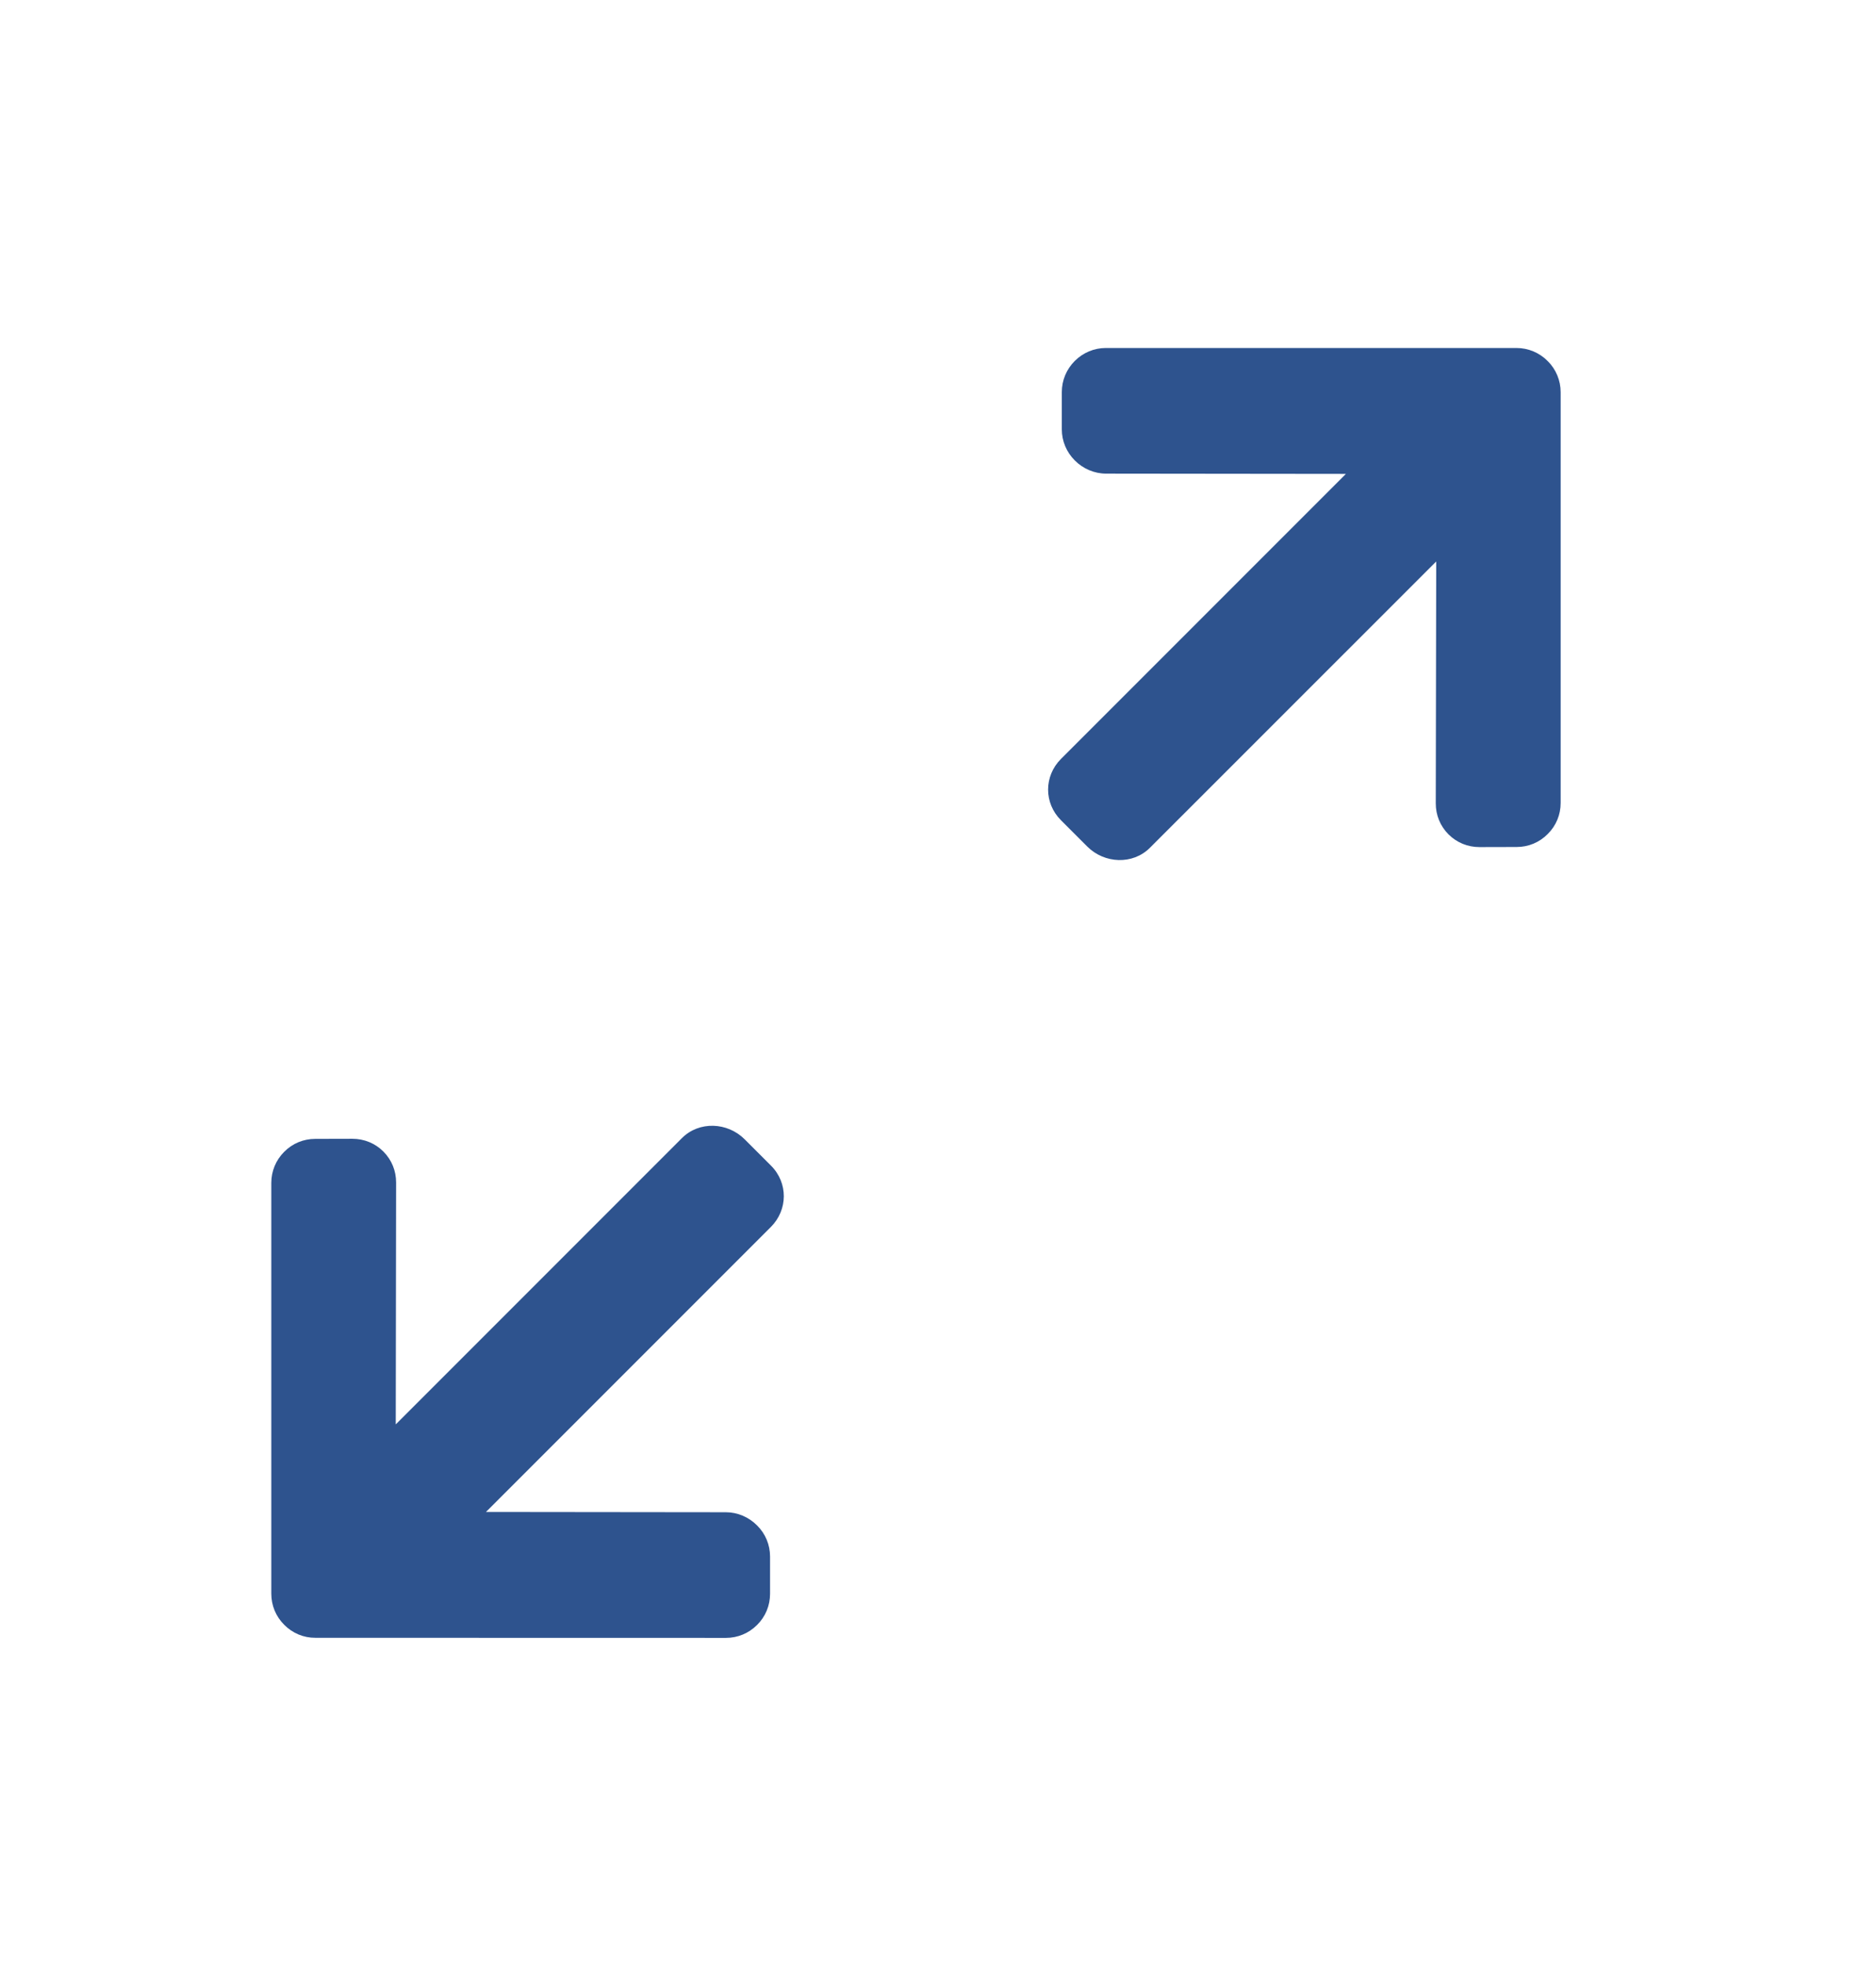 <svg viewBox="0 0 21 22" fill="none" xmlns="http://www.w3.org/2000/svg">
<g clip-path="url(#clip0)">
<path d="M16.975 3.894L12.379 3.894C12.248 3.894 12.124 3.946 12.031 4.039C11.938 4.132 11.886 4.256 11.886 4.387L11.886 4.804C11.886 4.935 11.938 5.059 12.031 5.152C12.124 5.246 12.251 5.3 12.382 5.3L15.066 5.303L11.877 8.492C11.685 8.684 11.684 8.986 11.876 9.178L12.171 9.473C12.363 9.665 12.68 9.679 12.872 9.487L16.077 6.283L16.072 8.99C16.072 9.121 16.121 9.242 16.214 9.336C16.307 9.429 16.43 9.479 16.561 9.479L16.978 9.478C17.109 9.478 17.232 9.427 17.325 9.333C17.419 9.24 17.47 9.117 17.47 8.985L17.47 4.389C17.47 4.257 17.418 4.133 17.325 4.04C17.231 3.946 17.107 3.894 16.975 3.894Z" fill="#2E538E"/>
</g>
<g clip-path="url(#clip1)">
<path d="M3.531 18.327L8.127 18.328C8.259 18.328 8.382 18.276 8.475 18.183C8.569 18.09 8.62 17.966 8.62 17.835L8.62 17.418C8.62 17.287 8.569 17.163 8.475 17.07C8.382 16.976 8.256 16.922 8.125 16.922L5.44 16.919L8.629 13.73C8.821 13.538 8.823 13.236 8.631 13.044L8.336 12.749C8.143 12.556 7.826 12.543 7.634 12.735L4.43 15.939L4.434 13.232C4.434 13.101 4.385 12.98 4.292 12.886C4.199 12.793 4.076 12.743 3.945 12.743L3.529 12.744C3.397 12.744 3.274 12.795 3.181 12.889C3.088 12.982 3.037 13.105 3.037 13.237L3.037 17.833C3.037 17.965 3.088 18.089 3.182 18.182C3.275 18.276 3.399 18.328 3.531 18.327Z" fill="#2E538E"/>
</g>
<defs>
<clipPath id="clip0">
<rect width="9" height="9" fill="white" transform="translate(7.778 7.222) rotate(-45)"/>
</clipPath>
<clipPath id="clip1">
<rect width="9" height="9" fill="white" transform="translate(12.728 15) rotate(135)"/>
</clipPath>
</defs>
</svg>
